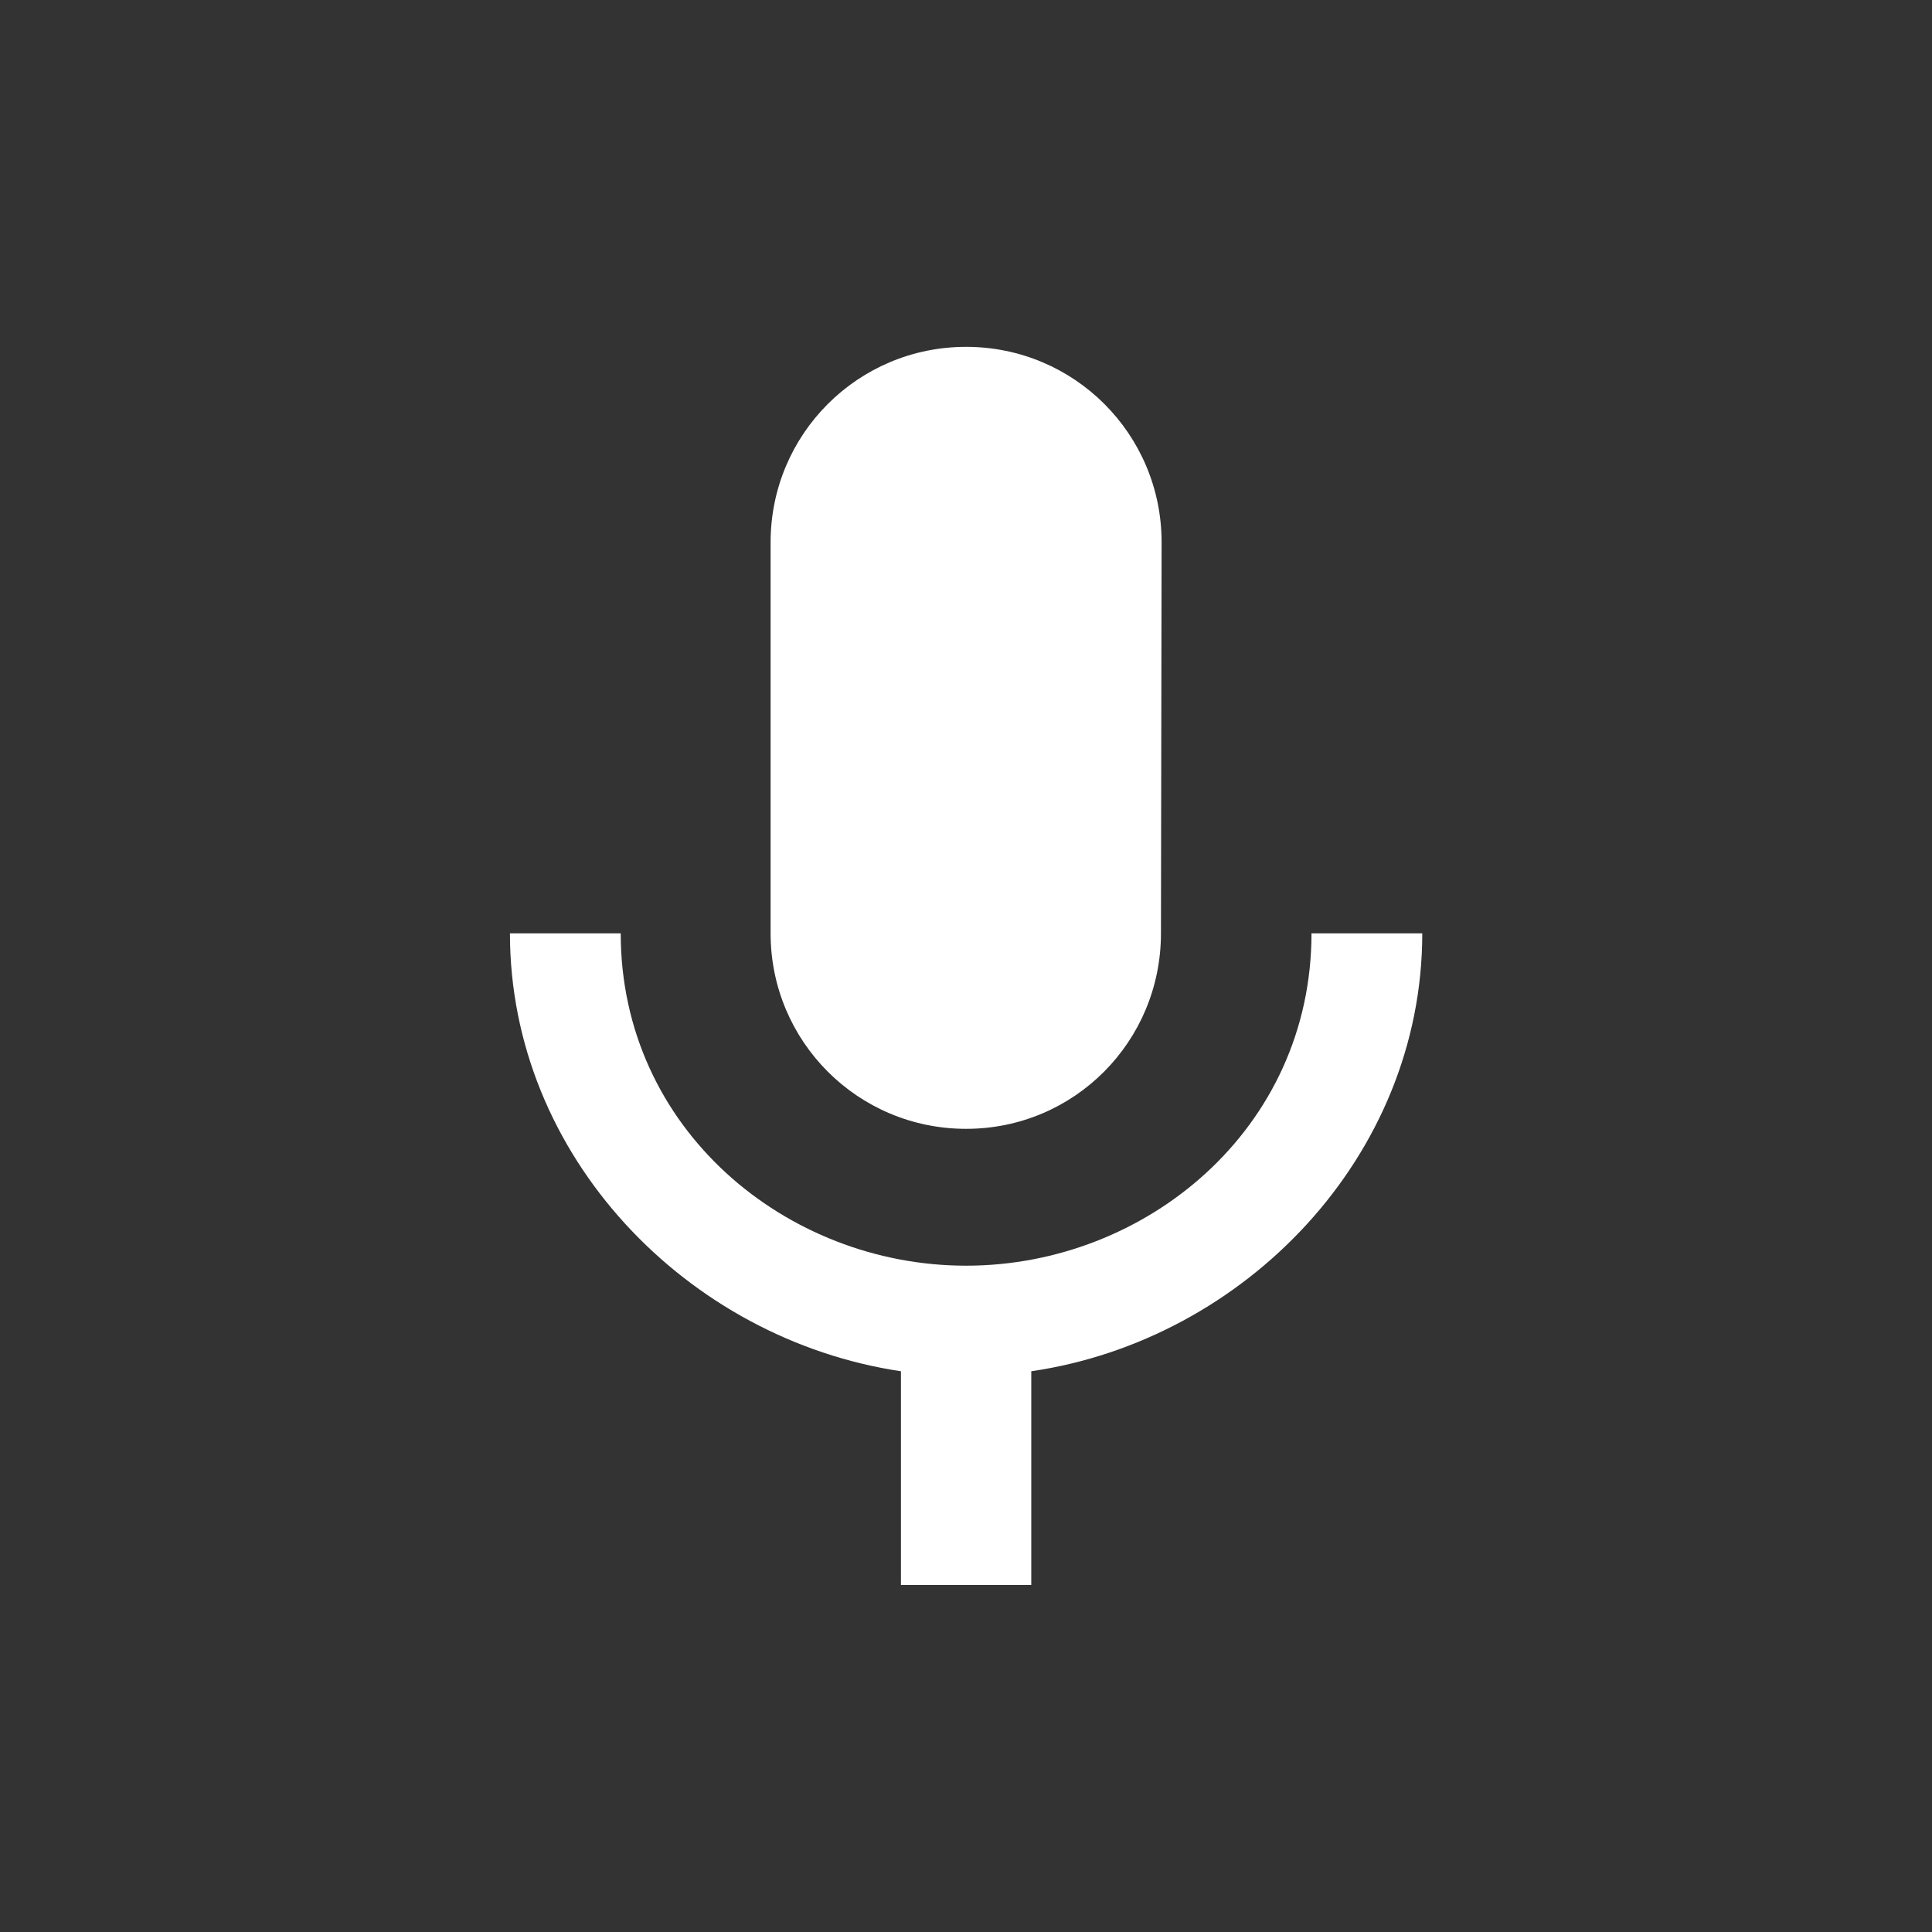 <svg xmlns="http://www.w3.org/2000/svg" width="144" height="144" viewBox="0 0 144 144" fill="none">
    <rect x="0" y="0" width="144" height="144" fill="#333333" stroke="none"/>
    <g clip-path="url(#clip0_2047_2492)">
        <path d="M72.008 84.137C80.071 84.137 86.531 77.629 86.531 69.566L86.579 40.423C86.579 32.36 80.071 25.852 72.008 25.852C63.945 25.852 57.436 32.36 57.436 40.423V69.566C57.436 77.629 63.945 84.137 72.008 84.137ZM97.751 69.566C97.751 84.137 85.413 94.337 72.008 94.337C58.602 94.337 46.265 84.137 46.265 69.566H38.008C38.008 86.177 51.219 99.826 67.151 102.206V118.137H76.865V102.206C92.796 99.874 106.008 86.177 106.008 69.566H97.751Z" fill="white"/>
    </g>
    <defs>
        <clipPath id="clip0_2047_2492">
            <rect width="144" height="144" fill="white" transform="translate(0 -0.008)"/>
        </clipPath>
    </defs>
</svg>